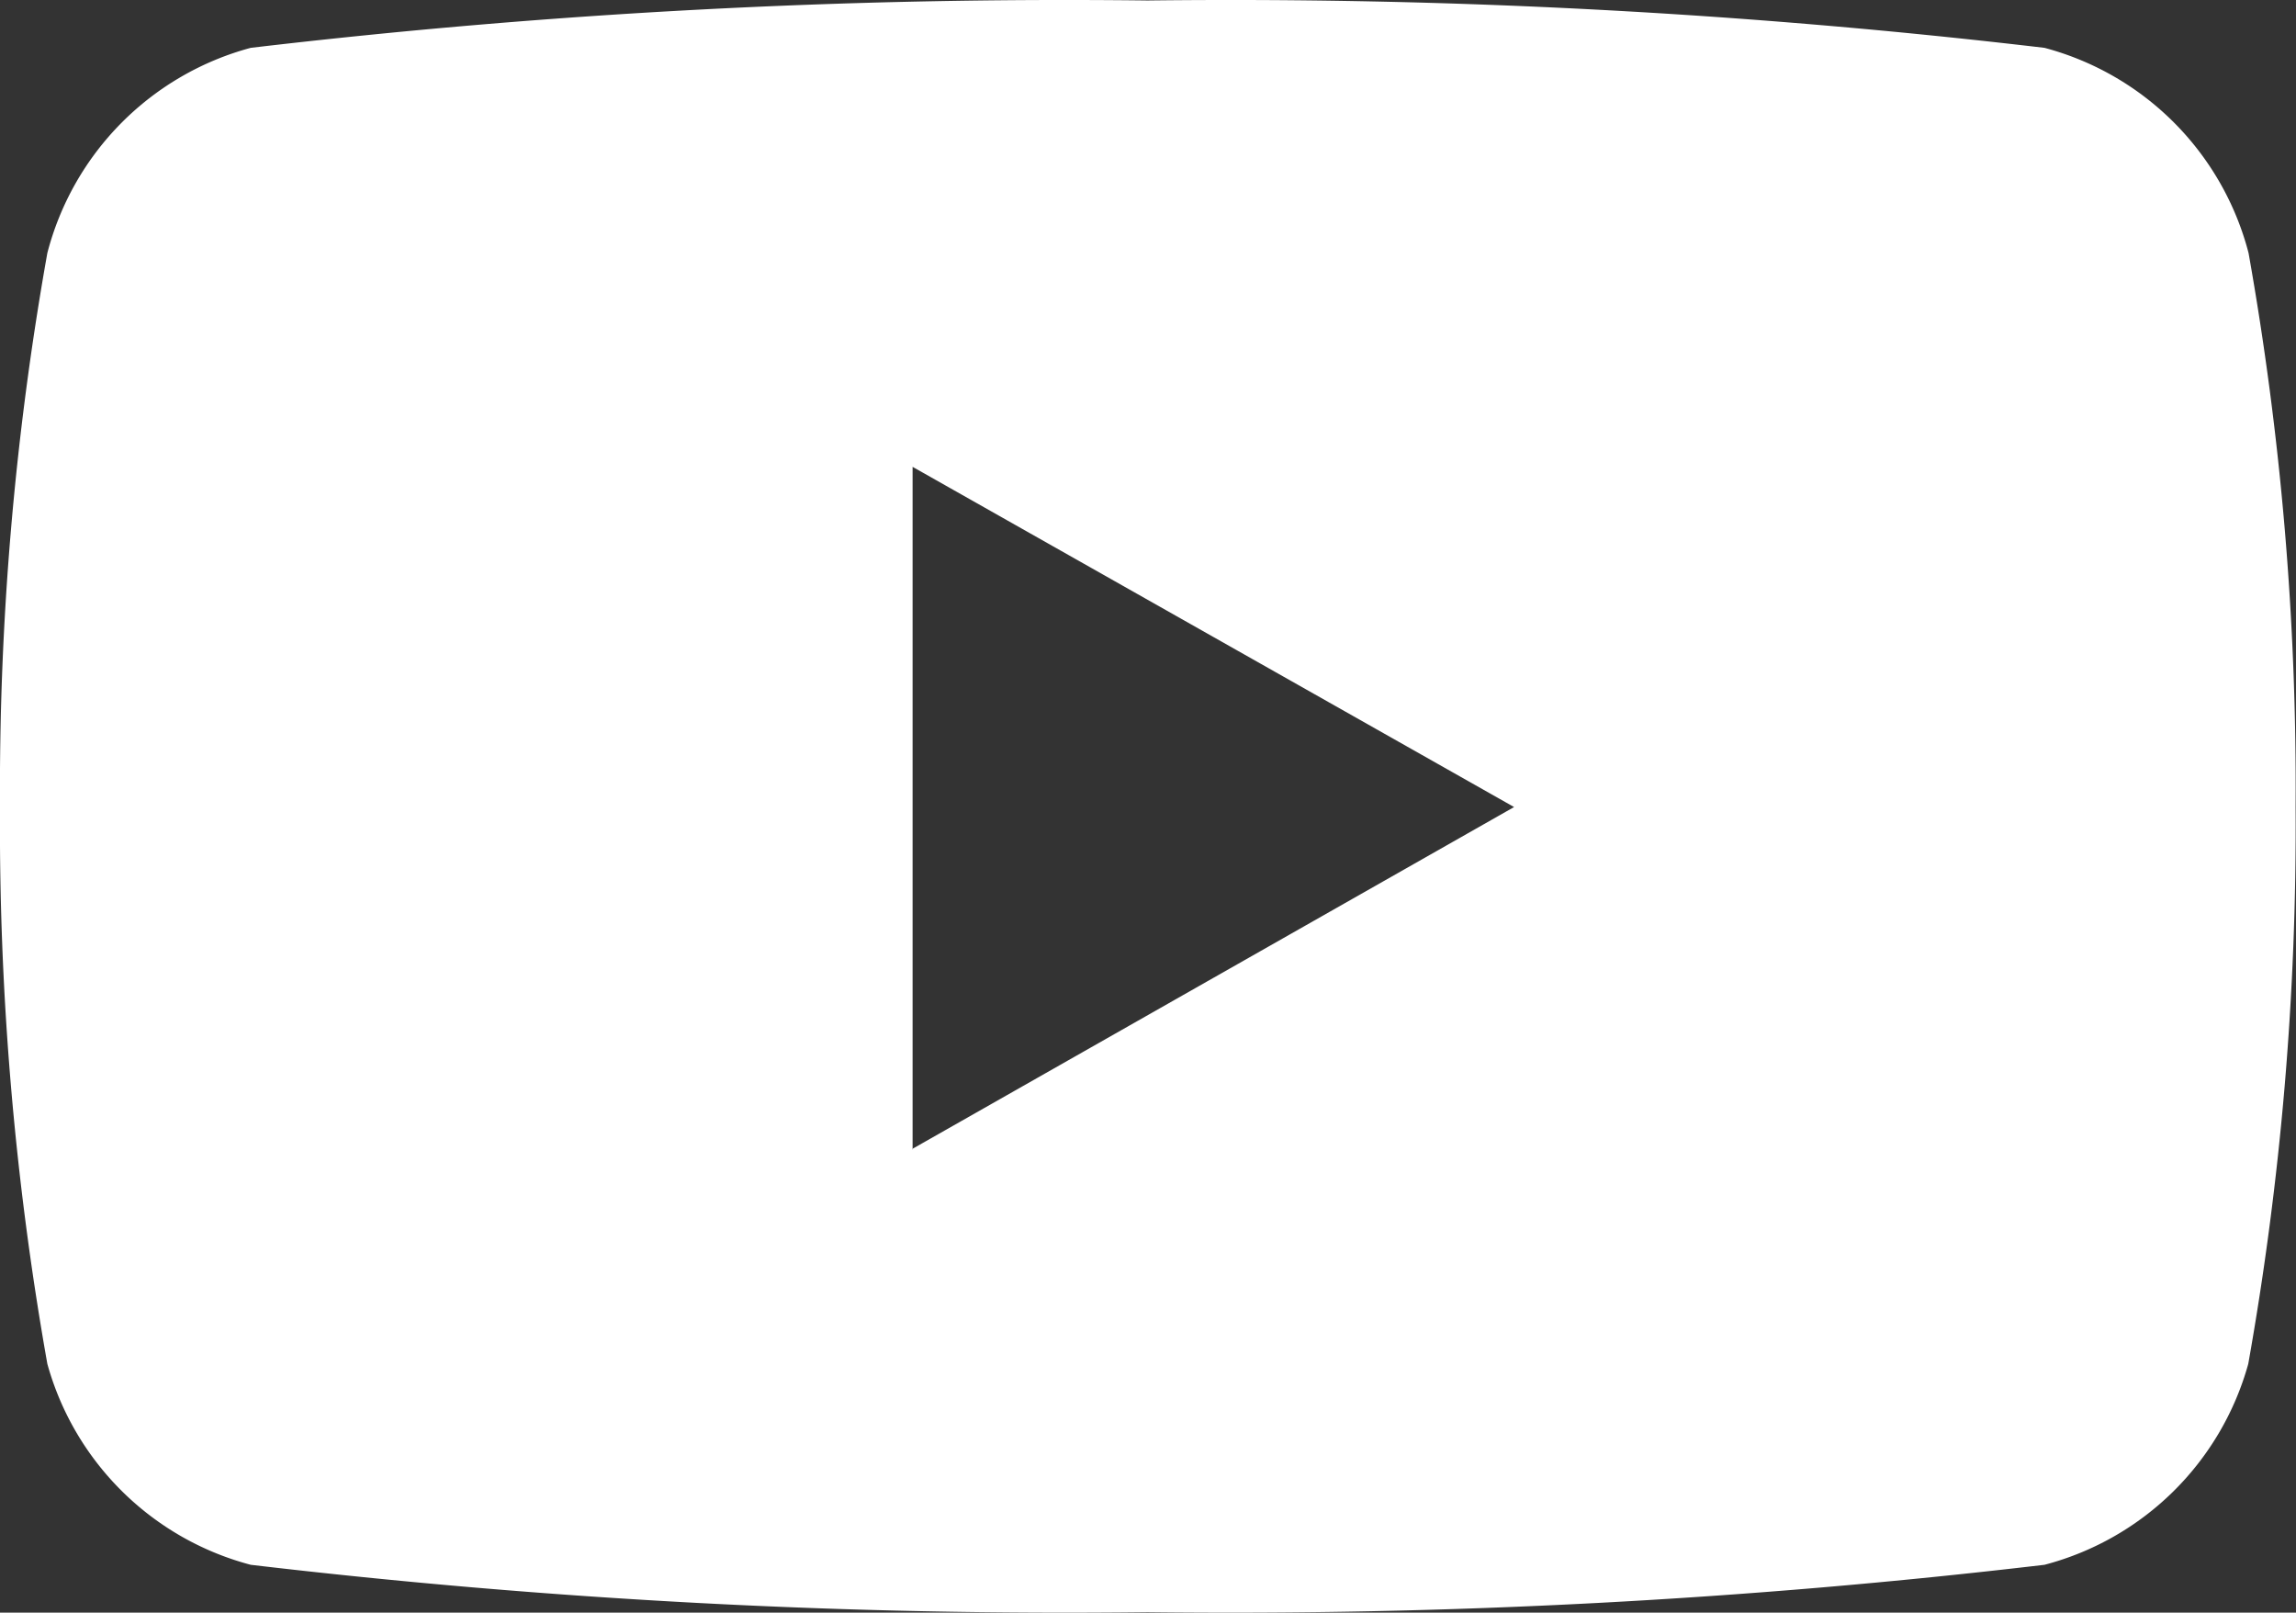 <svg xmlns="http://www.w3.org/2000/svg" width="23.808" height="16.719" viewBox="0 0 23.808 16.719">
  <rect x="0" y="0" width="23.808" height="16.719" fill="#333333" stroke="none"/>
  <path id="youtube-svgrepo-com" d="M27.316,9A2.976,2.976,0,0,0,25.2,6.873a72.076,72.076,0,0,0-9.3-.491,72.077,72.077,0,0,0-9.3.491A2.976,2.976,0,0,0,4.491,9,31.648,31.648,0,0,0,4,14.744a31.872,31.872,0,0,0,.491,5.773A2.976,2.976,0,0,0,6.6,22.6a72.064,72.064,0,0,0,9.3.491,72.063,72.063,0,0,0,9.3-.491,2.976,2.976,0,0,0,2.113-2.083,31.871,31.871,0,0,0,.491-5.773A31.64,31.64,0,0,0,27.316,9ZM13.463,18.3V11.217L19.7,14.744l-6.234,3.541Z" transform="translate(-4 -6.377)" fill="#fff"/>
</svg>
